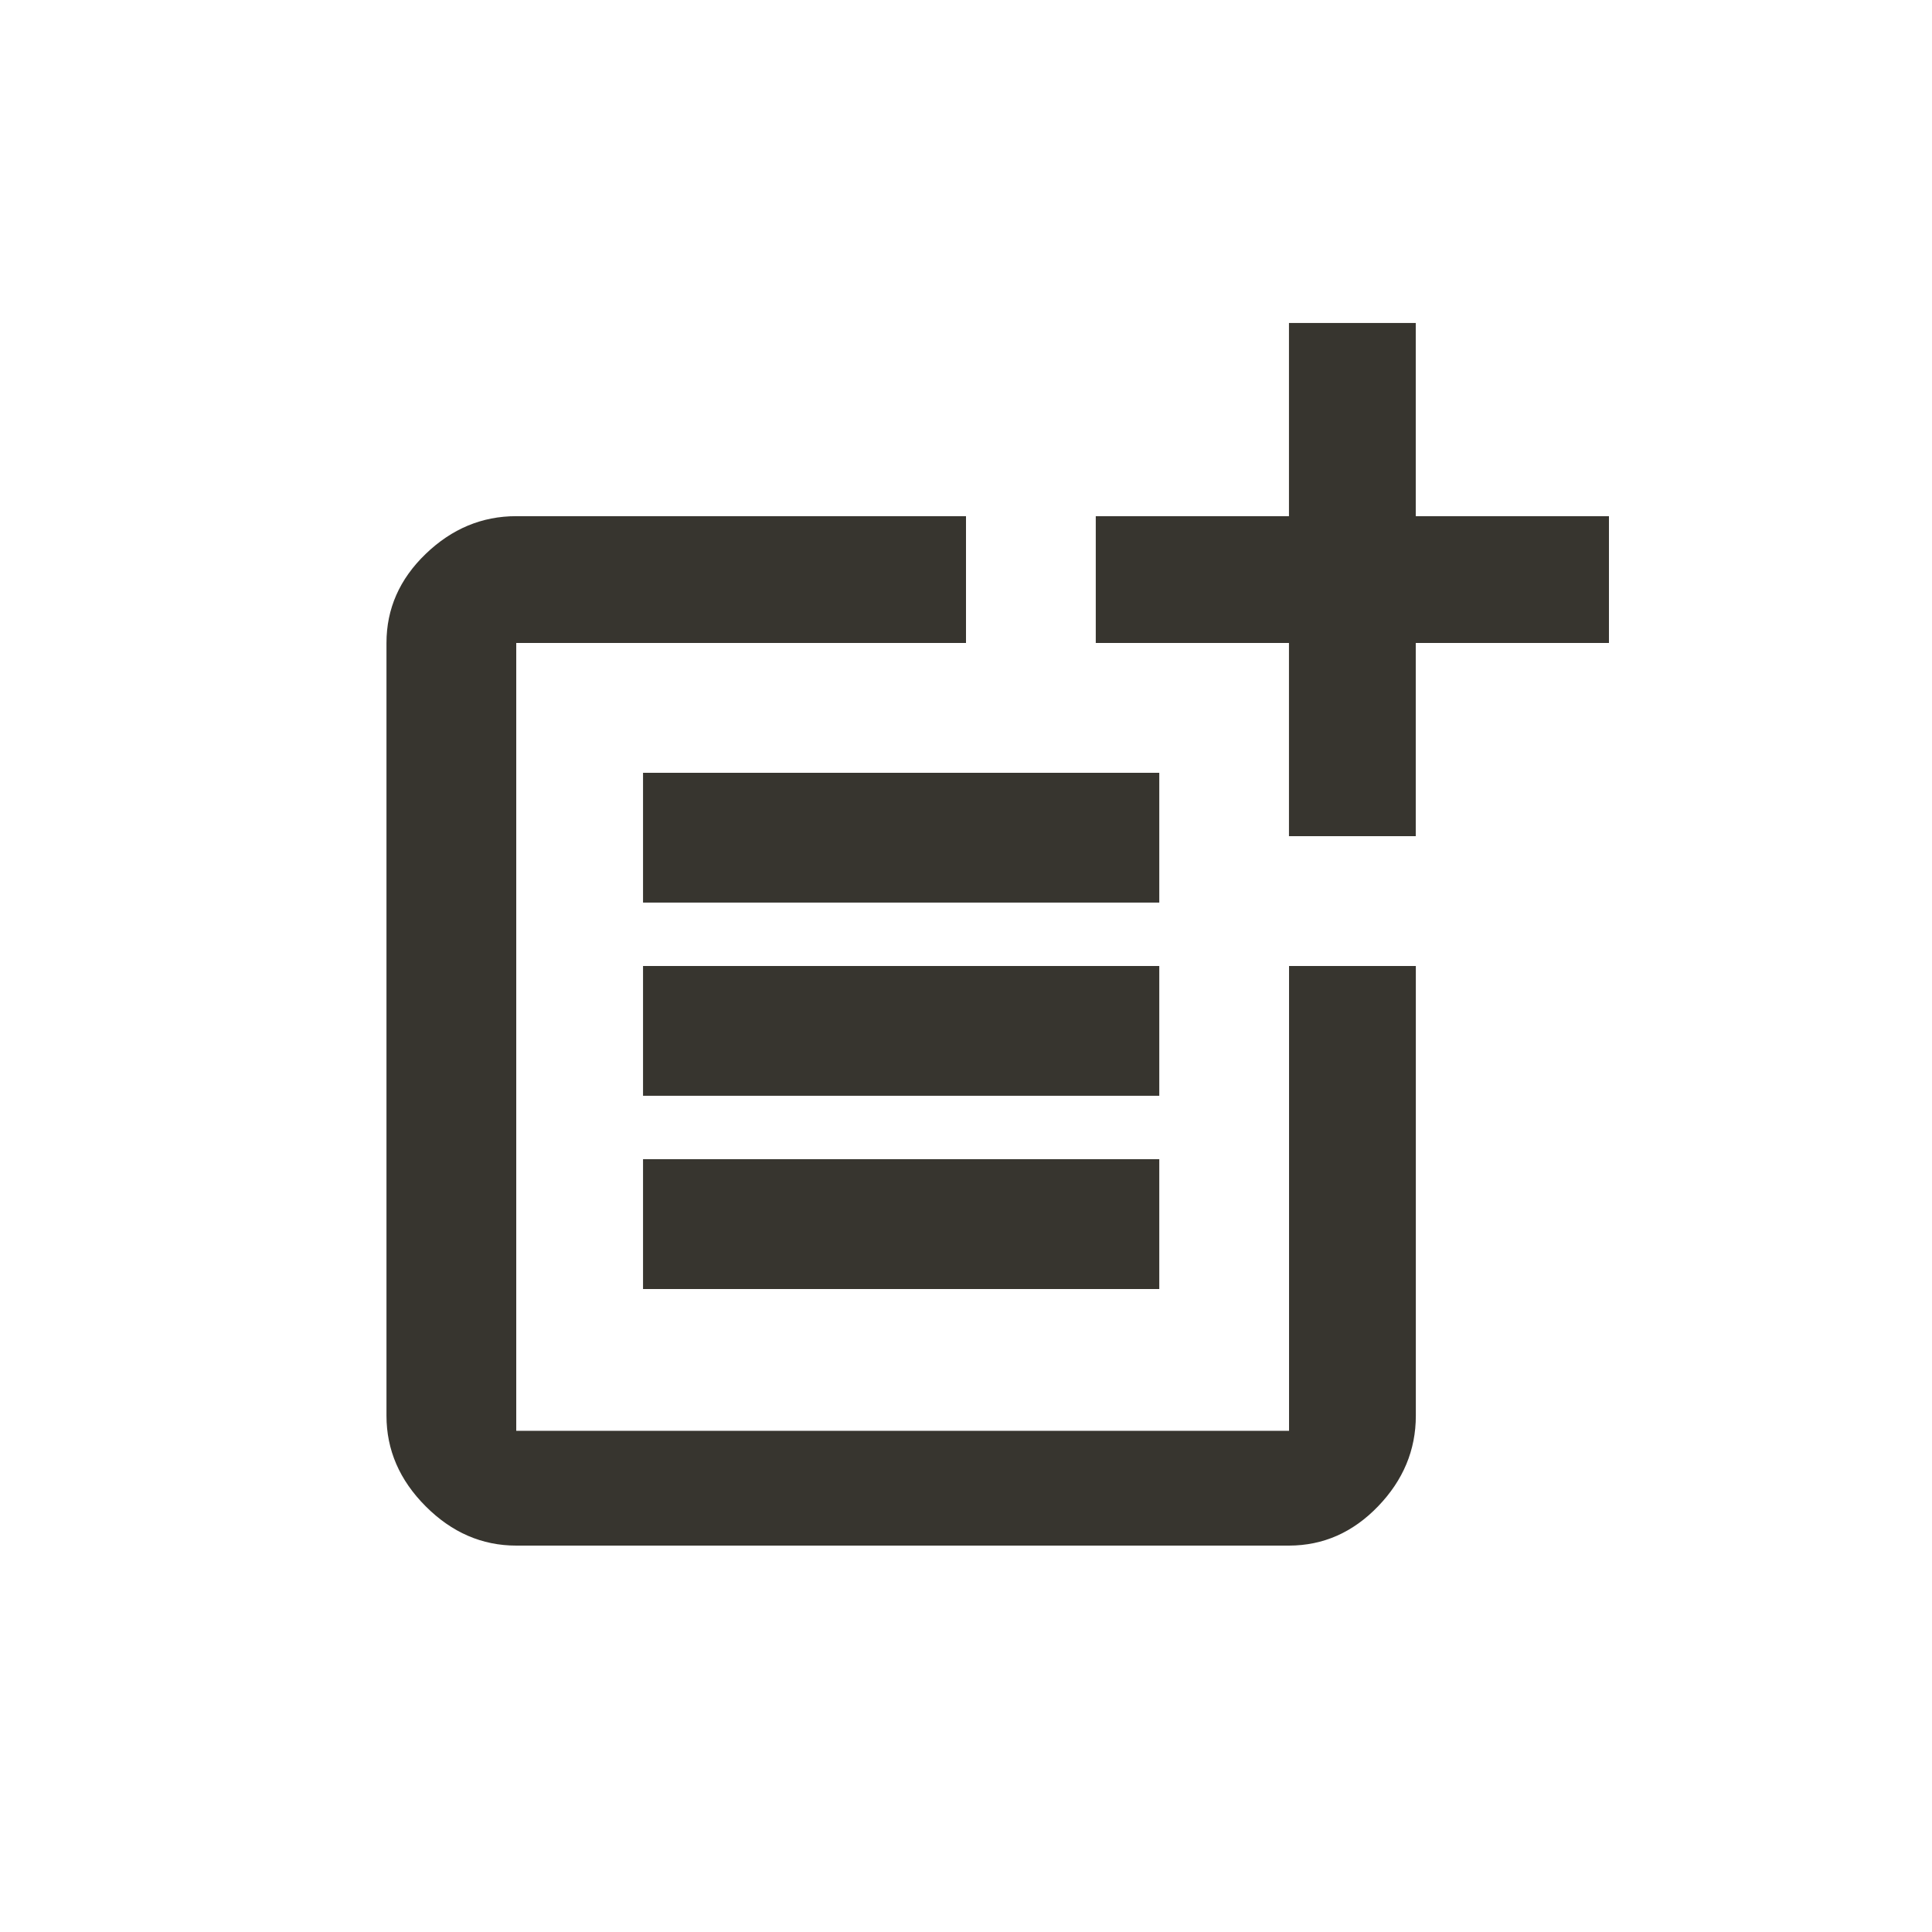 <!-- Generated by IcoMoon.io -->
<svg version="1.1" xmlns="http://www.w3.org/2000/svg" width="24" height="24" viewBox="0 0 24 24">
<title>post_add</title>
<path fill="#37352f" d="M7.988 14.4h6.413v1.613h-6.413v-1.613zM7.988 12h6.413v1.612h-6.413v-1.613zM7.988 9.6h6.413v1.612h-6.413v-1.612zM17.587 4.012v2.4h2.4v1.575h-2.4v2.4h-1.575v-2.4h-2.4v-1.575h2.4v-2.4h1.575zM16.013 17.775v-5.775h1.575v5.587q0 0.638-0.469 1.125t-1.106 0.488h-9.6q-0.638 0-1.125-0.488t-0.487-1.125v-9.6q0-0.637 0.487-1.106t1.125-0.469h5.587v1.575h-5.587v9.787h9.6z"></path>
</svg>
